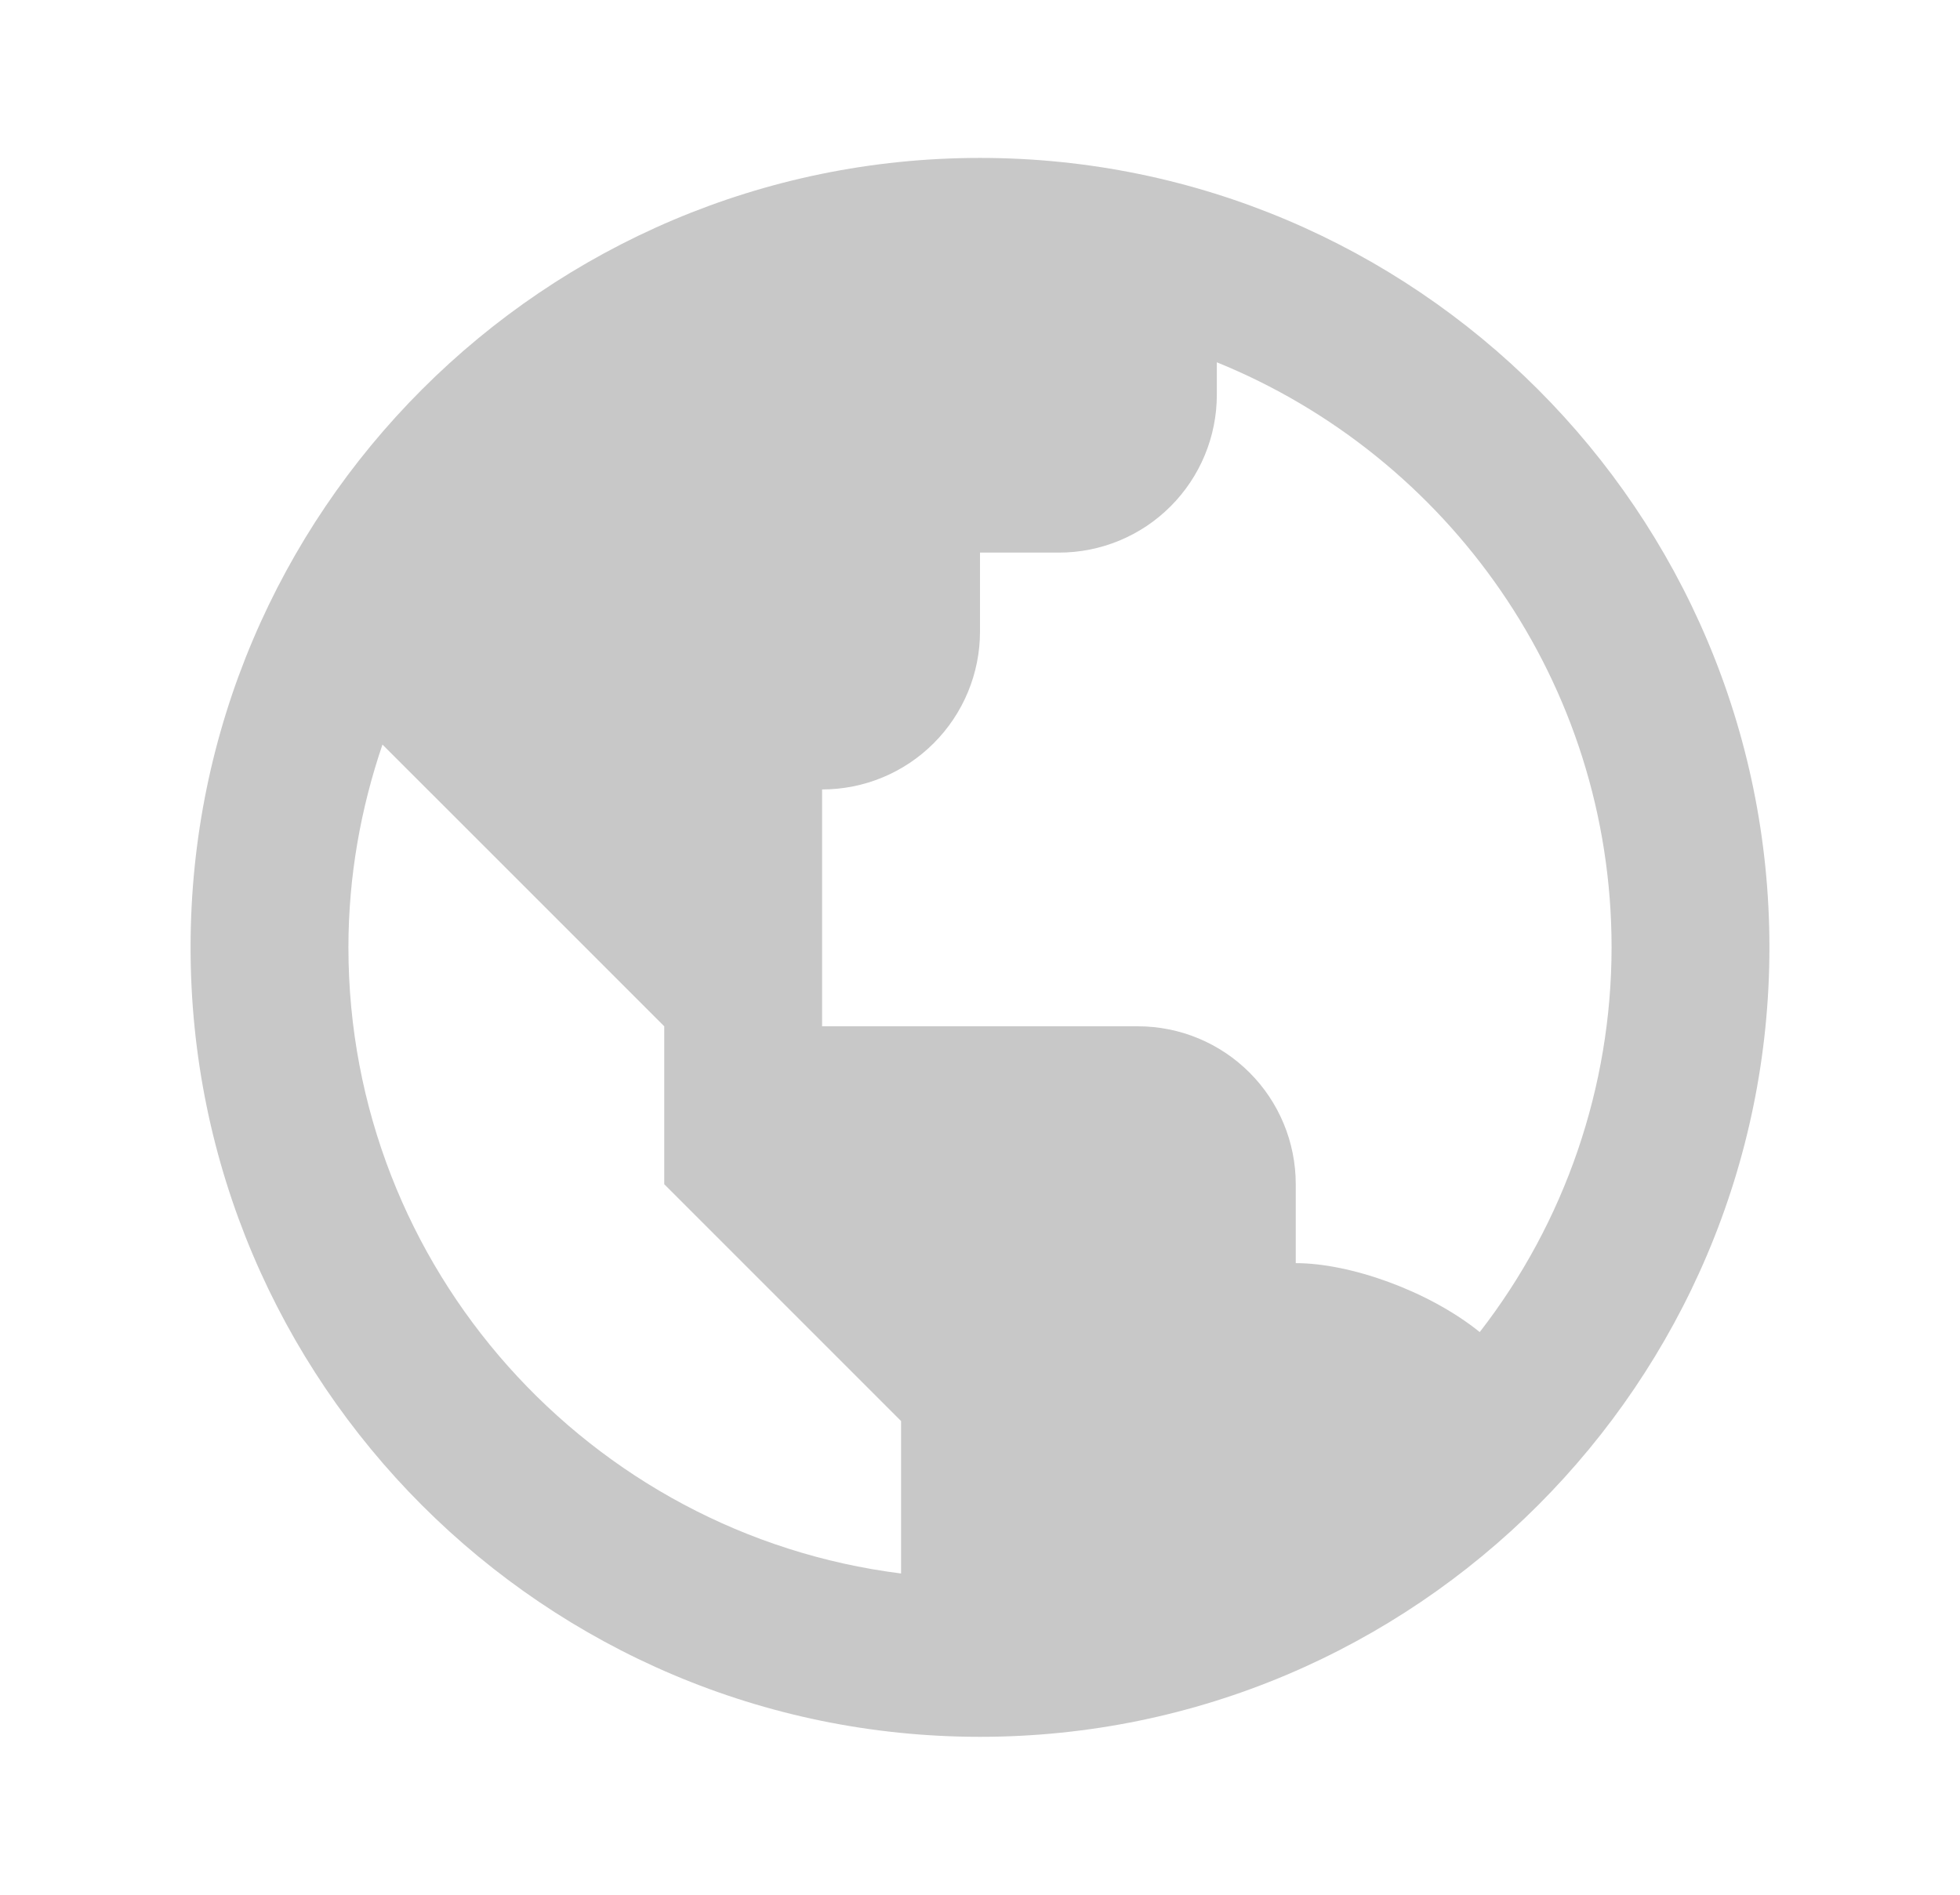 <svg width="30" height="29" viewBox="0 0 30 29" fill="none" xmlns="http://www.w3.org/2000/svg">
<path d="M15 2.417C8.337 2.417 2.917 7.837 2.917 14.5C2.917 21.163 8.337 26.583 15 26.583C21.663 26.583 27.083 21.163 27.083 14.5C27.083 7.837 21.663 2.417 15 2.417ZM5.333 14.5C5.333 13.414 5.522 12.371 5.854 11.396L7.75 13.291L10.167 15.708V18.125L12.583 20.541L13.792 21.75V24.083C9.032 23.485 5.333 19.42 5.333 14.5ZM22.649 20.388C21.86 19.753 20.663 19.333 19.833 19.333V18.125C19.833 17.484 19.579 16.869 19.125 16.416C18.672 15.963 18.058 15.708 17.417 15.708H12.583V12.083C13.224 12.083 13.839 11.829 14.292 11.375C14.745 10.922 15 10.307 15 9.666V8.458H16.208C16.849 8.458 17.464 8.204 17.917 7.75C18.37 7.297 18.625 6.682 18.625 6.042V5.545C22.163 6.982 24.667 10.452 24.667 14.5C24.666 16.632 23.956 18.704 22.649 20.388Z" fill="#C8C8C8"/>
</svg>
